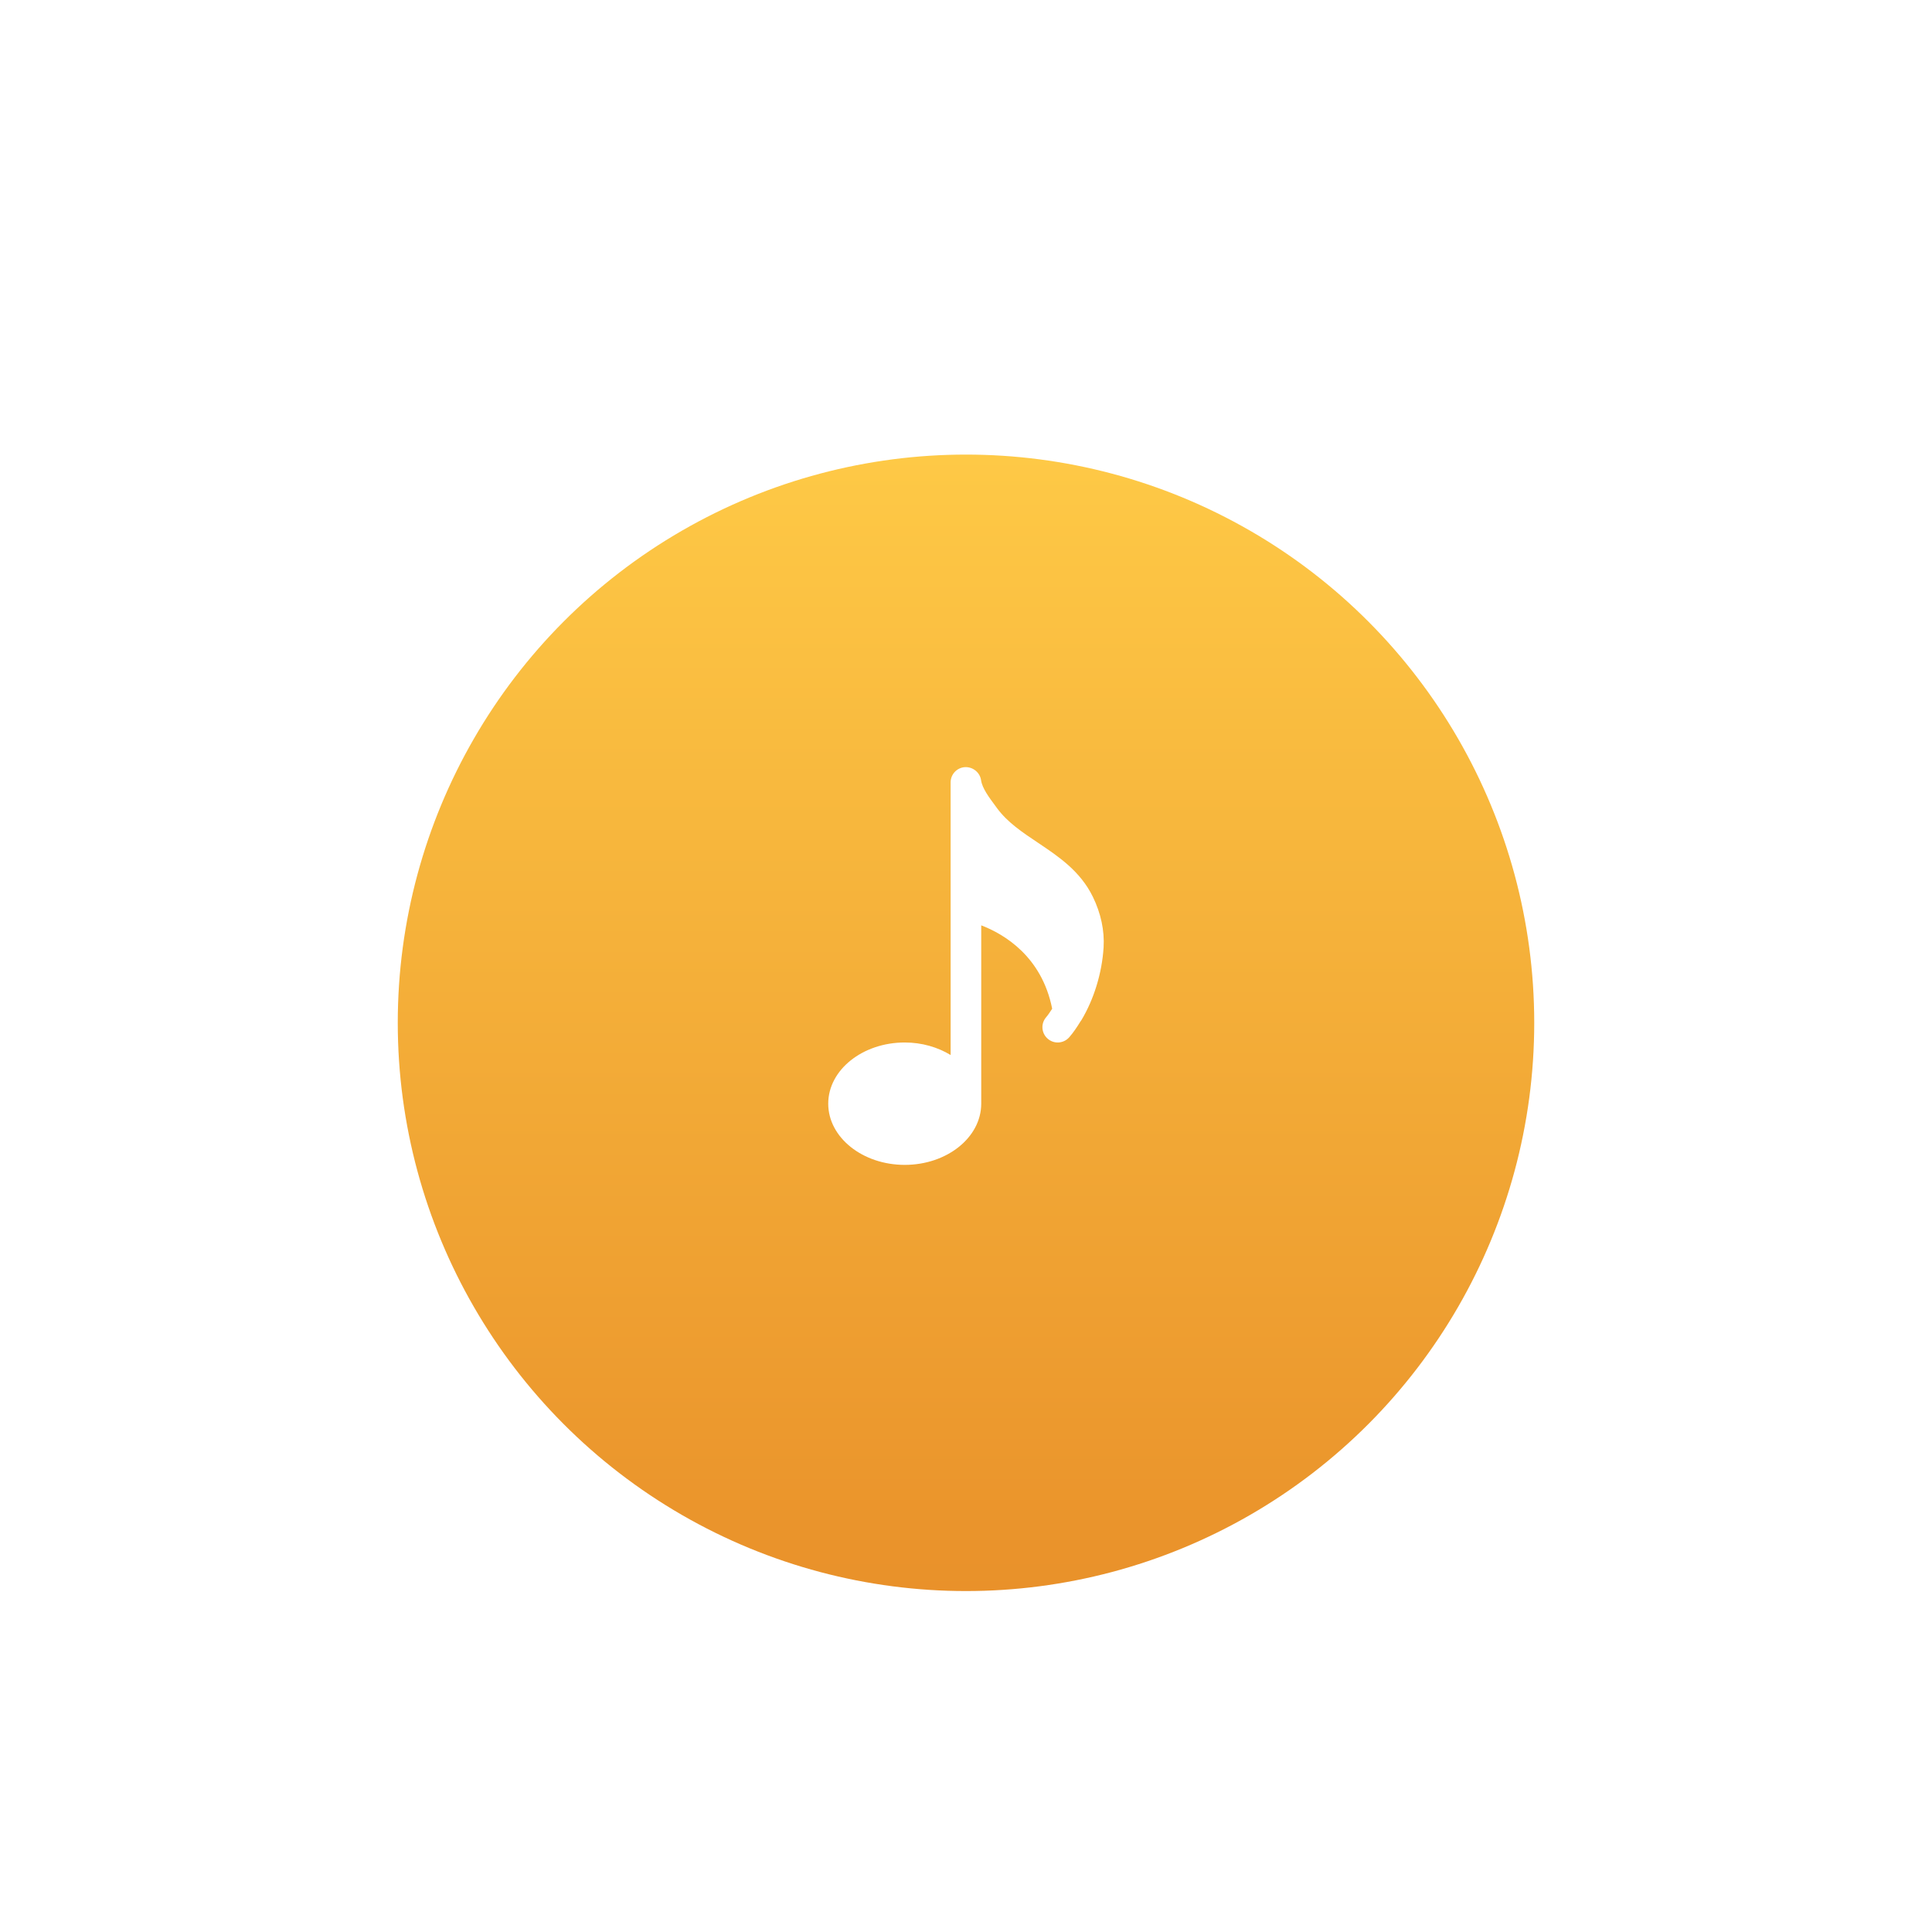 <svg width="68" height="68" viewBox="0 0 68 68" fill="none" xmlns="http://www.w3.org/2000/svg">
<g filter="url(#filter0_di_85_285)">
<circle cx="34" cy="34" r="20" fill="url(#paint0_linear_85_285)"/>
</g>
<g clip-path="url(#clip0_85_285)">
<path d="M38.063 35.904C38.499 35.175 38.787 34.255 38.843 33.343C38.879 32.759 38.748 32.145 38.466 31.567C38.024 30.661 37.263 30.151 36.529 29.659C35.98 29.292 35.462 28.945 35.096 28.45L35.031 28.361C34.814 28.07 34.57 27.741 34.531 27.464C34.492 27.184 34.238 26.985 33.96 27.001C33.678 27.02 33.459 27.254 33.459 27.537V37.133C33.008 36.86 32.452 36.692 31.844 36.692C30.36 36.692 29.151 37.658 29.151 38.846C29.151 40.034 30.36 41 31.844 41C33.328 41 34.536 40.034 34.536 38.846V32.569C35.345 32.878 36.669 33.666 37.033 35.504C36.965 35.604 36.9 35.712 36.825 35.798C36.628 36.021 36.649 36.361 36.873 36.557C37.095 36.755 37.436 36.732 37.633 36.509C37.777 36.345 37.905 36.153 38.028 35.953C38.041 35.938 38.053 35.922 38.063 35.904Z" fill="white"/>
</g>
<defs>
<filter id="filter0_di_85_285" x="0" y="0" width="68" height="68" filterUnits="userSpaceOnUse" color-interpolation-filters="sRGB">
<feFlood flood-opacity="0" result="BackgroundImageFix"/>
<feColorMatrix in="SourceAlpha" type="matrix" values="0 0 0 0 0 0 0 0 0 0 0 0 0 0 0 0 0 0 127 0" result="hardAlpha"/>
<feOffset/>
<feGaussianBlur stdDeviation="7"/>
<feColorMatrix type="matrix" values="0 0 0 0 0.996 0 0 0 0 0.788 0 0 0 0 0.275 0 0 0 0.28 0"/>
<feBlend mode="normal" in2="BackgroundImageFix" result="effect1_dropShadow_85_285"/>
<feBlend mode="normal" in="SourceGraphic" in2="effect1_dropShadow_85_285" result="shape"/>
<feColorMatrix in="SourceAlpha" type="matrix" values="0 0 0 0 0 0 0 0 0 0 0 0 0 0 0 0 0 0 127 0" result="hardAlpha"/>
<feOffset dy="2"/>
<feGaussianBlur stdDeviation="1"/>
<feComposite in2="hardAlpha" operator="arithmetic" k2="-1" k3="1"/>
<feColorMatrix type="matrix" values="0 0 0 0 0.754 0 0 0 0 0.441 0 0 0 0 0 0 0 0 0.5 0"/>
<feBlend mode="normal" in2="shape" result="effect2_innerShadow_85_285"/>
</filter>
<linearGradient id="paint0_linear_85_285" x1="34" y1="14" x2="34" y2="54" gradientUnits="userSpaceOnUse">
<stop stop-color="#FEC946"/>
<stop offset="1" stop-color="#E9912A"/>
</linearGradient>
<clipPath id="clip0_85_285">
<rect width="14" height="14" fill="white" transform="translate(27 27)"/>
</clipPath>
</defs>
</svg>
